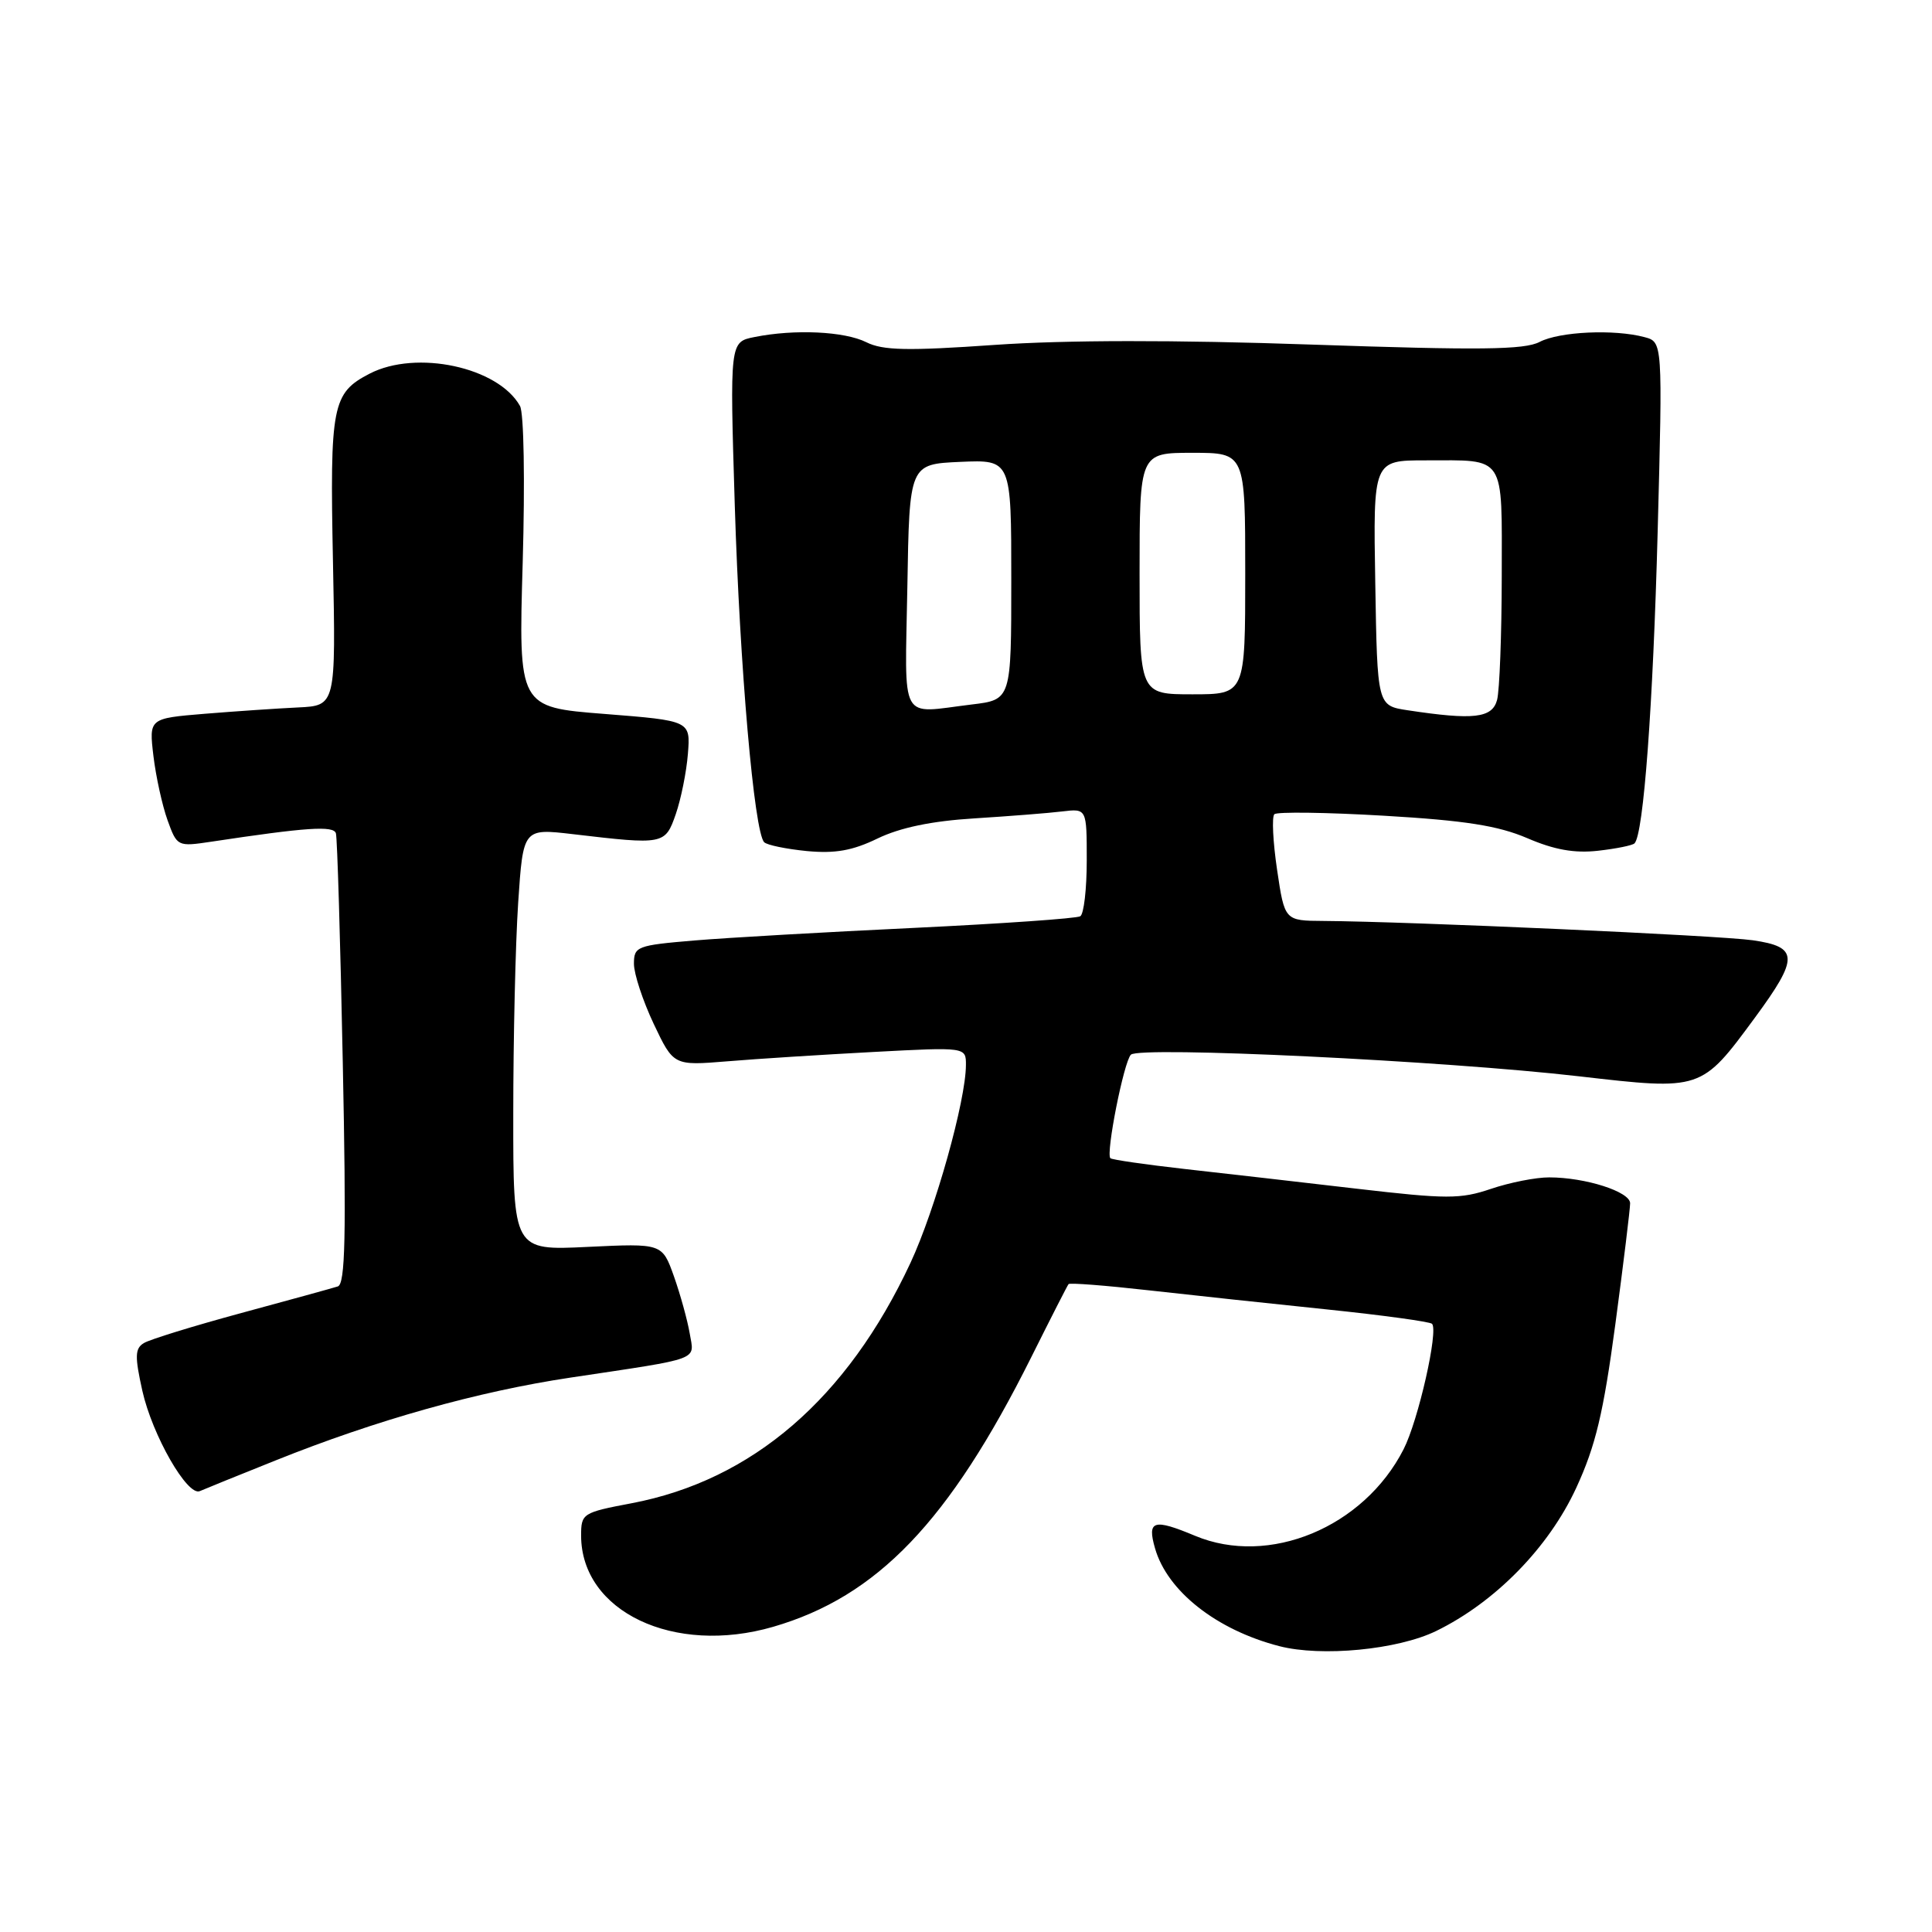 <?xml version="1.0" encoding="UTF-8" standalone="no"?>
<!DOCTYPE svg PUBLIC "-//W3C//DTD SVG 1.1//EN" "http://www.w3.org/Graphics/SVG/1.1/DTD/svg11.dtd" >
<svg xmlns="http://www.w3.org/2000/svg" xmlns:xlink="http://www.w3.org/1999/xlink" version="1.1" viewBox="0 0 256 256">
 <g >
 <path fill="currentColor"
d=" M 190.29 216.12 C 198.12 212.30 205.21 205.06 208.86 197.15 C 211.43 191.58 212.46 187.24 214.04 175.48 C 215.12 167.40 216.00 160.18 216.00 159.44 C 216.00 157.91 210.08 156.01 205.28 156.01 C 203.52 156.00 200.04 156.69 197.56 157.53 C 193.52 158.90 191.71 158.90 179.78 157.51 C 172.48 156.66 162.23 155.48 157.00 154.90 C 151.78 154.31 147.34 153.67 147.13 153.47 C 146.51 152.84 148.91 140.69 149.85 139.75 C 150.99 138.61 191.36 140.55 209.26 142.62 C 225.48 144.49 225.42 144.51 232.54 134.84 C 238.38 126.90 238.34 125.47 232.25 124.59 C 227.81 123.95 186.80 122.11 175.36 122.03 C 170.22 122.00 170.22 122.00 169.22 115.25 C 168.67 111.54 168.51 108.22 168.86 107.89 C 169.21 107.55 175.77 107.64 183.43 108.09 C 194.16 108.72 198.51 109.41 202.37 111.06 C 205.94 112.60 208.63 113.08 211.74 112.73 C 214.14 112.46 216.32 112.02 216.58 111.75 C 217.78 110.56 219.04 93.49 219.65 70.41 C 220.31 45.31 220.31 45.31 217.90 44.67 C 213.90 43.60 206.65 43.93 204.00 45.31 C 201.99 46.36 196.05 46.42 173.82 45.66 C 155.68 45.03 141.21 45.05 131.82 45.70 C 120.25 46.51 116.98 46.44 114.80 45.35 C 111.90 43.90 105.29 43.59 99.97 44.66 C 96.70 45.31 96.70 45.31 97.36 66.91 C 98.02 88.34 99.93 110.27 101.26 111.60 C 101.64 111.98 104.19 112.50 106.91 112.77 C 110.65 113.12 112.96 112.72 116.29 111.10 C 119.28 109.66 123.44 108.79 129.11 108.44 C 133.72 108.15 138.96 107.74 140.75 107.52 C 144.00 107.13 144.00 107.13 144.00 114.00 C 144.00 117.79 143.62 121.12 143.14 121.41 C 142.67 121.70 132.77 122.39 121.13 122.95 C 109.50 123.50 96.38 124.25 91.99 124.62 C 84.39 125.26 84.00 125.41 84.00 127.71 C 84.00 129.04 85.18 132.62 86.62 135.67 C 89.25 141.21 89.25 141.21 96.37 140.63 C 100.29 140.30 109.01 139.75 115.75 139.39 C 128.00 138.74 128.00 138.74 127.99 141.12 C 127.98 145.83 123.93 160.28 120.65 167.32 C 112.26 185.31 99.69 196.15 83.68 199.19 C 77.19 200.42 77.00 200.54 77.00 203.48 C 77.02 213.55 89.30 219.38 102.45 215.56 C 116.25 211.55 125.77 201.61 136.63 179.87 C 139.20 174.72 141.43 170.34 141.59 170.15 C 141.74 169.96 146.51 170.33 152.18 170.97 C 157.86 171.61 168.51 172.75 175.86 173.51 C 183.21 174.27 189.46 175.13 189.75 175.41 C 190.63 176.30 187.93 188.23 185.98 192.04 C 180.70 202.39 168.15 207.60 158.35 203.50 C 152.83 201.19 151.98 201.46 153.05 205.17 C 154.68 210.84 161.19 215.97 169.50 218.12 C 175.10 219.57 185.19 218.60 190.29 216.12 Z  M 36.50 193.52 C 49.83 188.17 63.31 184.38 75.59 182.54 C 93.17 179.90 92.00 180.33 91.39 176.68 C 91.09 174.93 90.15 171.53 89.30 169.12 C 87.74 164.75 87.74 164.75 77.87 165.22 C 68.00 165.70 68.00 165.70 68.01 147.60 C 68.01 137.64 68.30 125.06 68.66 119.63 C 69.32 109.76 69.32 109.76 75.91 110.53 C 87.98 111.95 88.13 111.93 89.54 107.89 C 90.23 105.90 90.96 102.30 91.15 99.89 C 91.50 95.50 91.50 95.50 80.10 94.60 C 68.70 93.71 68.70 93.71 69.26 74.56 C 69.57 63.70 69.42 54.71 68.90 53.79 C 66.02 48.64 55.17 46.31 48.98 49.51 C 44.01 52.08 43.70 53.68 44.12 74.43 C 44.50 93.50 44.50 93.50 39.50 93.74 C 36.75 93.87 31.18 94.25 27.12 94.58 C 19.74 95.19 19.74 95.19 20.33 100.17 C 20.66 102.91 21.50 106.73 22.20 108.68 C 23.46 112.17 23.52 112.20 27.99 111.53 C 40.64 109.62 44.21 109.38 44.51 110.42 C 44.69 111.01 45.10 124.68 45.42 140.78 C 45.89 163.84 45.75 170.14 44.76 170.46 C 44.07 170.68 38.31 172.27 31.98 173.98 C 25.64 175.70 19.82 177.49 19.05 177.97 C 17.88 178.69 17.85 179.73 18.86 184.28 C 20.18 190.18 24.84 198.31 26.48 197.58 C 27.04 197.33 31.55 195.50 36.50 193.52 Z  M 186.50 94.11 C 182.50 93.50 182.50 93.50 182.23 77.25 C 181.95 61.00 181.95 61.00 188.89 61.00 C 199.61 61.00 199.00 60.08 198.99 76.36 C 198.98 84.14 198.70 91.51 198.37 92.75 C 197.72 95.16 195.27 95.44 186.50 94.11 Z  M 120.23 77.75 C 120.50 61.50 120.50 61.50 127.25 61.20 C 134.00 60.91 134.00 60.91 134.00 76.82 C 134.00 92.72 134.00 92.72 128.75 93.35 C 119.05 94.52 119.91 96.10 120.23 77.75 Z  M 151.00 76.00 C 151.00 60.00 151.00 60.00 158.00 60.00 C 165.00 60.00 165.00 60.00 165.00 76.00 C 165.00 92.00 165.00 92.00 158.00 92.00 C 151.00 92.00 151.00 92.00 151.00 76.00 Z "/>
</g>
</svg>